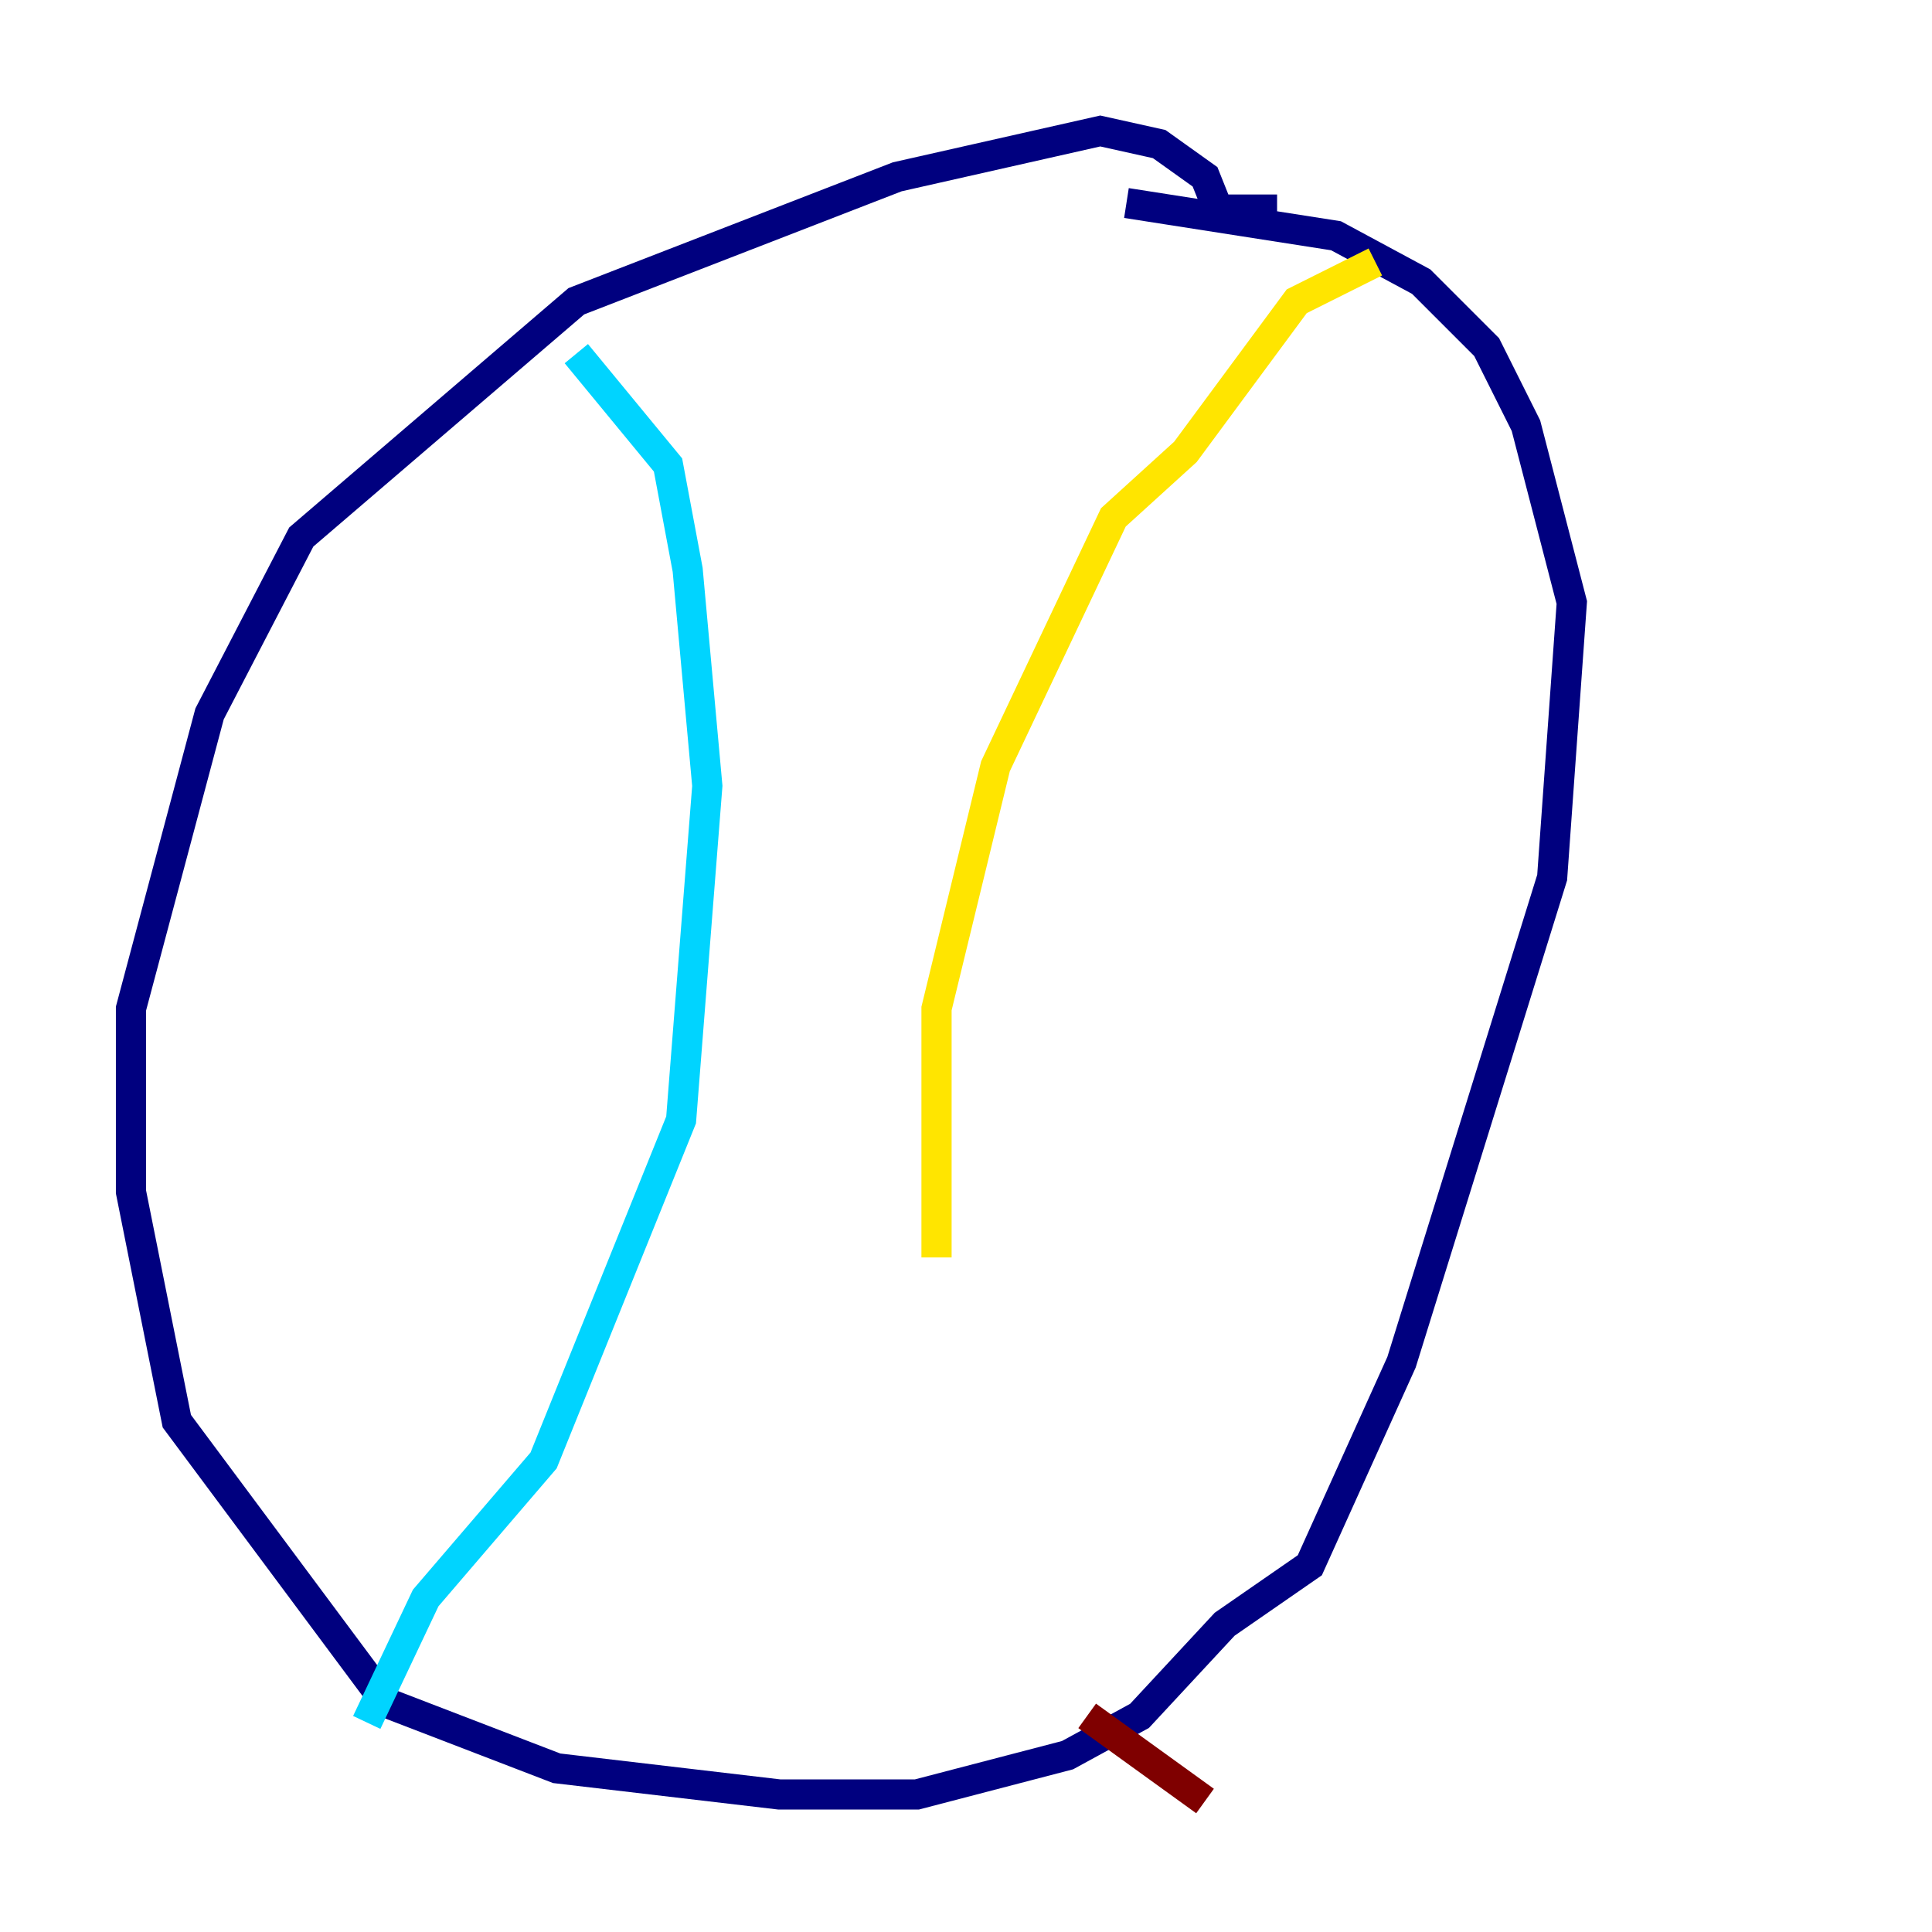 <?xml version="1.0" encoding="utf-8" ?>
<svg baseProfile="tiny" height="128" version="1.2" viewBox="0,0,128,128" width="128" xmlns="http://www.w3.org/2000/svg" xmlns:ev="http://www.w3.org/2001/xml-events" xmlns:xlink="http://www.w3.org/1999/xlink"><defs /><polyline fill="none" points="84.61,13.885 80.705,13.885 79.837,11.715 76.8,9.546 72.895,8.678 59.444,11.715 38.183,19.959 19.959,35.58 13.885,47.295 8.678,66.82 8.678,78.969 11.715,94.156 25.6,112.814 36.881,117.153 51.634,118.888 60.746,118.888 70.725,116.285 75.498,113.681 81.139,107.607 86.78,103.702 92.854,90.251 102.834,58.142 104.136,39.919 101.098,28.203 98.495,22.997 94.156,18.658 88.515,15.62 74.63,13.451" stroke="#00007f" stroke-width="2" /><polyline fill="none" points="38.183,23.43 44.258,30.807 45.559,37.749 46.861,52.068 45.125,74.197 36.014,96.759 28.203,105.871 24.298,114.115" stroke="#00d4ff" stroke-width="2" /><polyline fill="none" points="91.119,17.356 85.912,19.959 78.536,29.939 73.763,34.278 65.953,50.766 62.047,66.82 62.047,83.308" stroke="#ffe500" stroke-width="2" /><polyline fill="none" points="72.027,113.681 79.837,119.322" stroke="#7f0000" stroke-width="2" /></svg>
